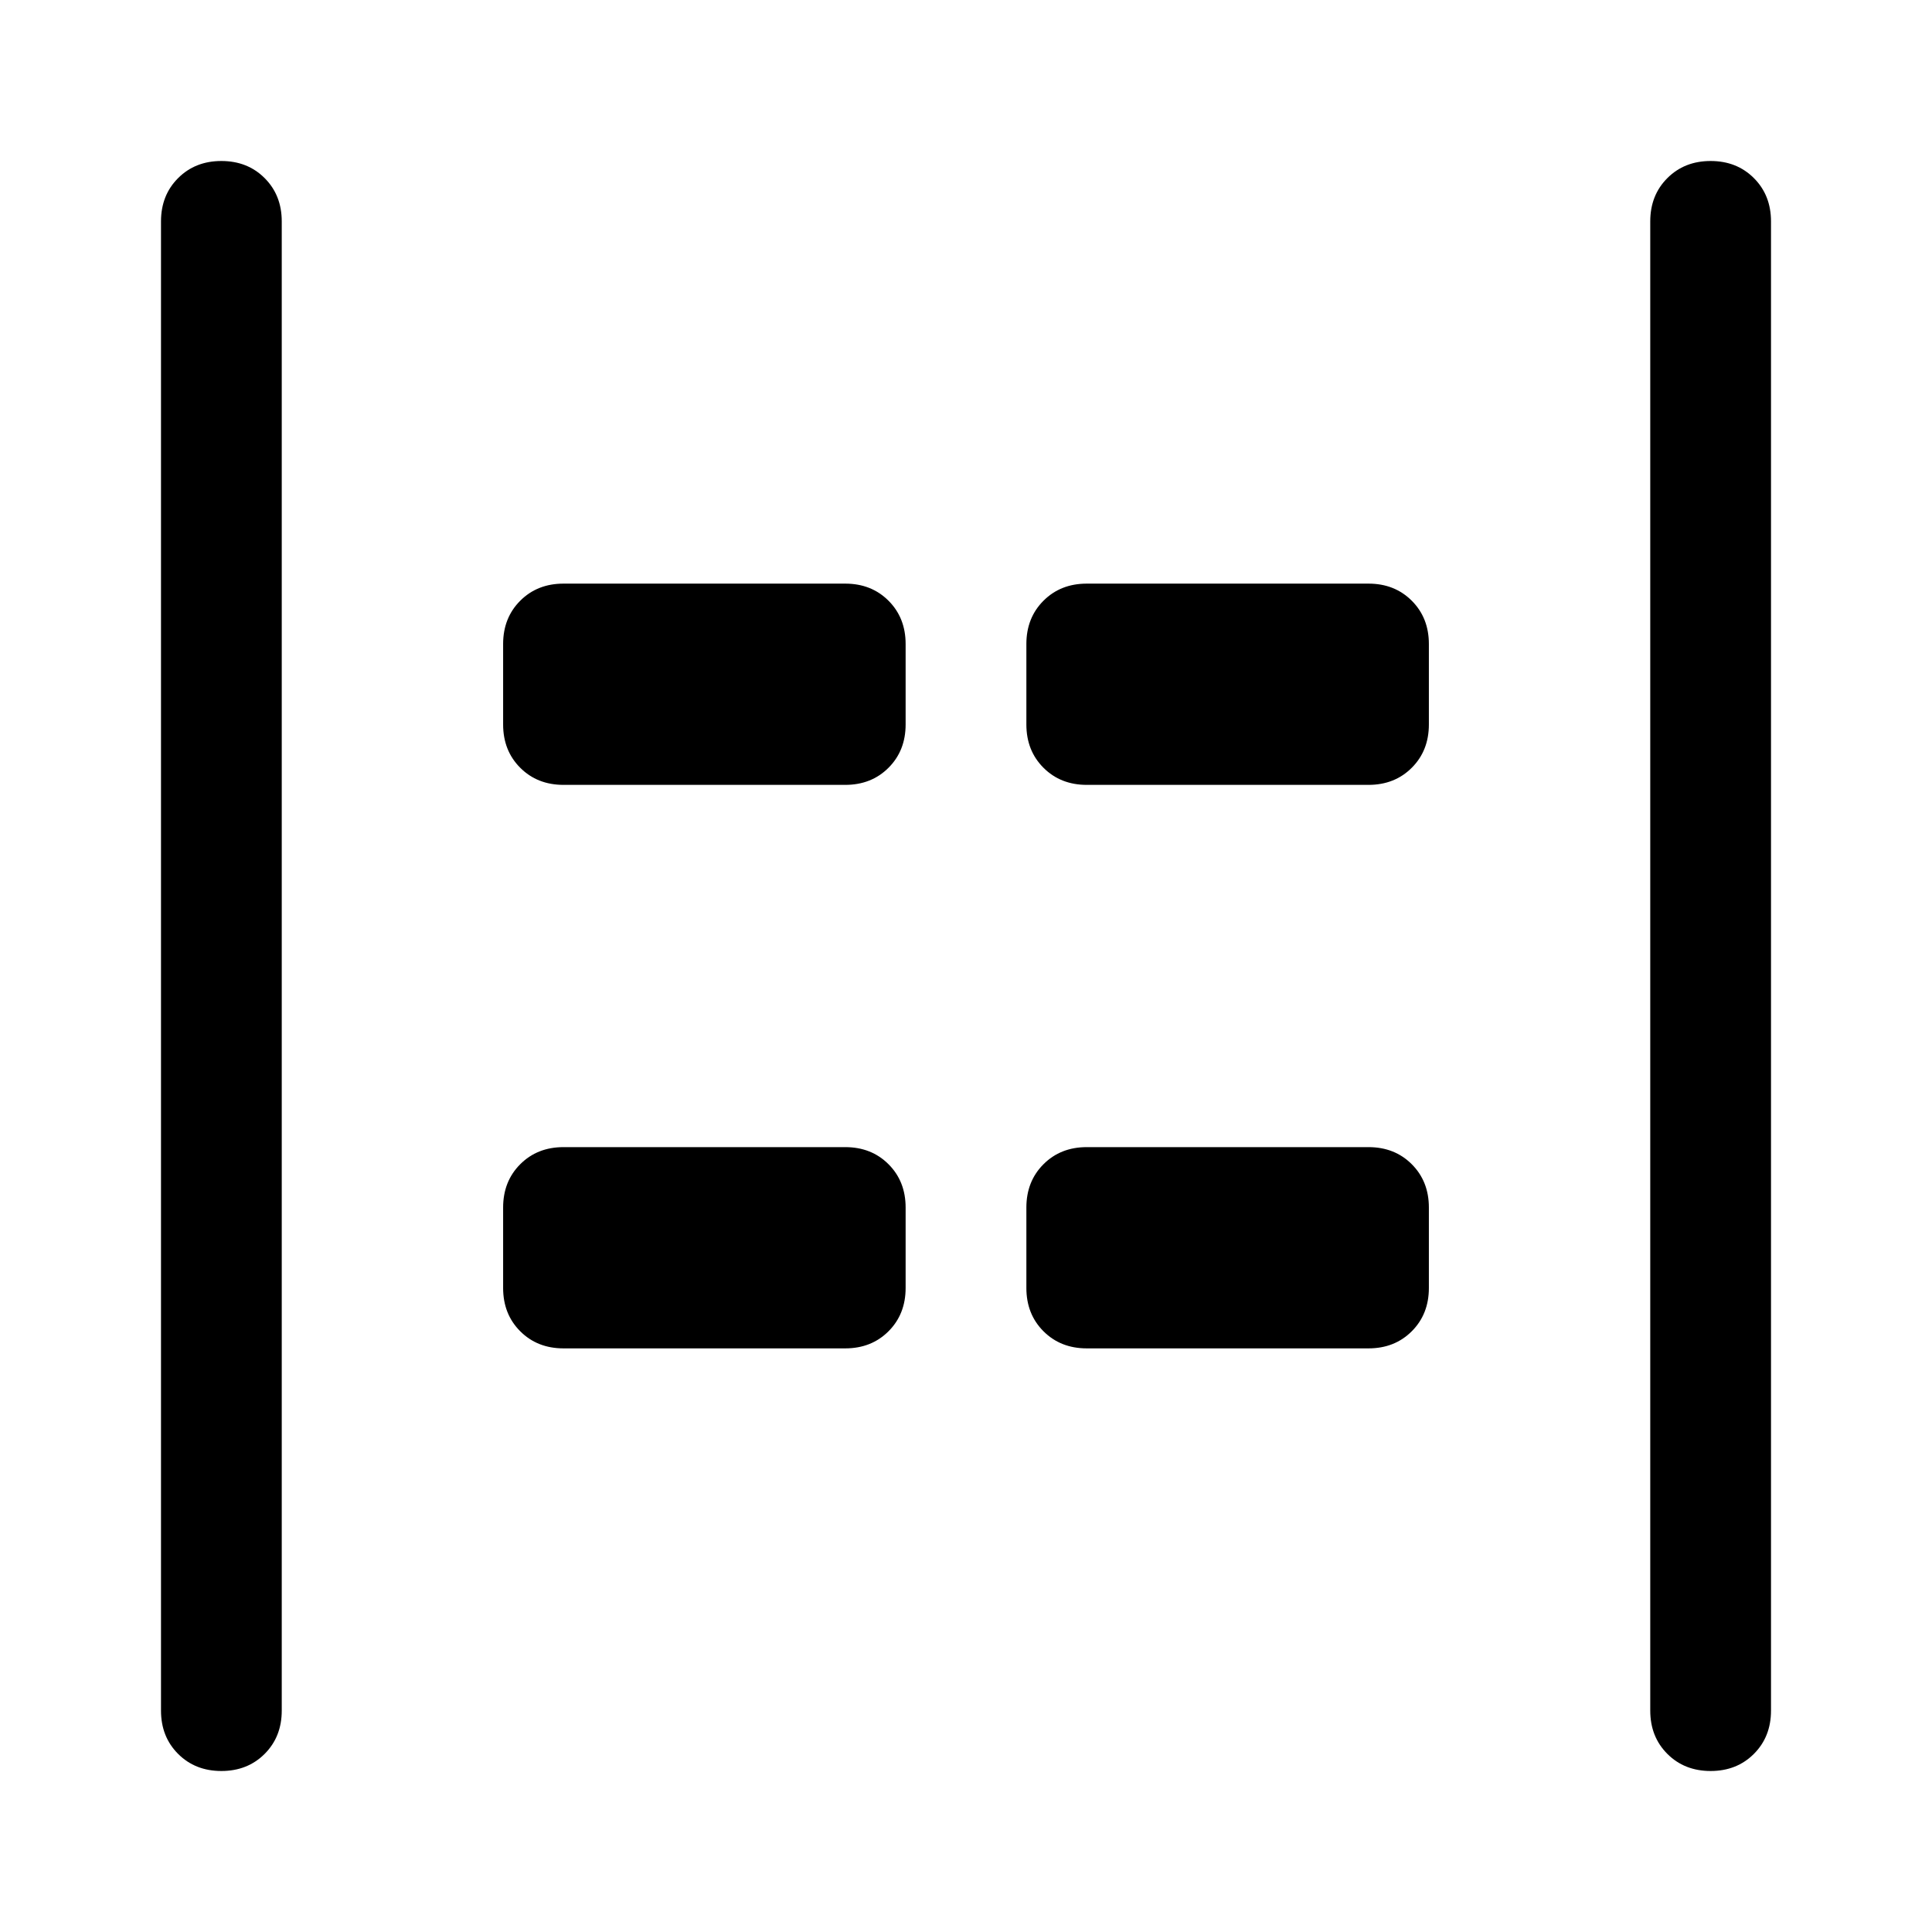 <svg xmlns="http://www.w3.org/2000/svg" width="48" height="48" viewBox="0 0 48 48"><path d="M42.5 44q-.65 0-1.075-.425Q41 43.15 41 42.5v-37q0-.65.425-1.075Q41.85 4 42.5 4q.65 0 1.075.425Q44 4.85 44 5.5v37q0 .65-.425 1.075Q43.15 44 42.5 44Zm-37 0q-.65 0-1.075-.425Q4 43.15 4 42.5v-37q0-.65.425-1.075Q4.85 4 5.5 4q.65 0 1.075.425Q7 4.85 7 5.5v37q0 .65-.425 1.075Q6.15 44 5.5 44ZM27 19.5q-.65 0-1.075-.425Q25.5 18.65 25.5 18v-2q0-.65.425-1.075Q26.35 14.5 27 14.5h7q.65 0 1.075.425.425.425.425 1.075v2q0 .65-.425 1.075-.425.425-1.075.425Zm-13 0q-.65 0-1.075-.425Q12.5 18.65 12.5 18v-2q0-.65.425-1.075Q13.35 14.5 14 14.5h7q.65 0 1.075.425.425.425.425 1.075v2q0 .65-.425 1.075-.425.425-1.075.425Zm13 14q-.65 0-1.075-.425Q25.5 32.65 25.5 32v-2q0-.65.425-1.075Q26.35 28.5 27 28.5h7q.65 0 1.075.425.425.425.425 1.075v2q0 .65-.425 1.075-.425.425-1.075.425Zm-13 0q-.65 0-1.075-.425Q12.5 32.65 12.5 32v-2q0-.65.425-1.075Q13.35 28.5 14 28.5h7q.65 0 1.075.425.425.425.425 1.075v2q0 .65-.425 1.075-.425.425-1.075.425Z"/></svg>